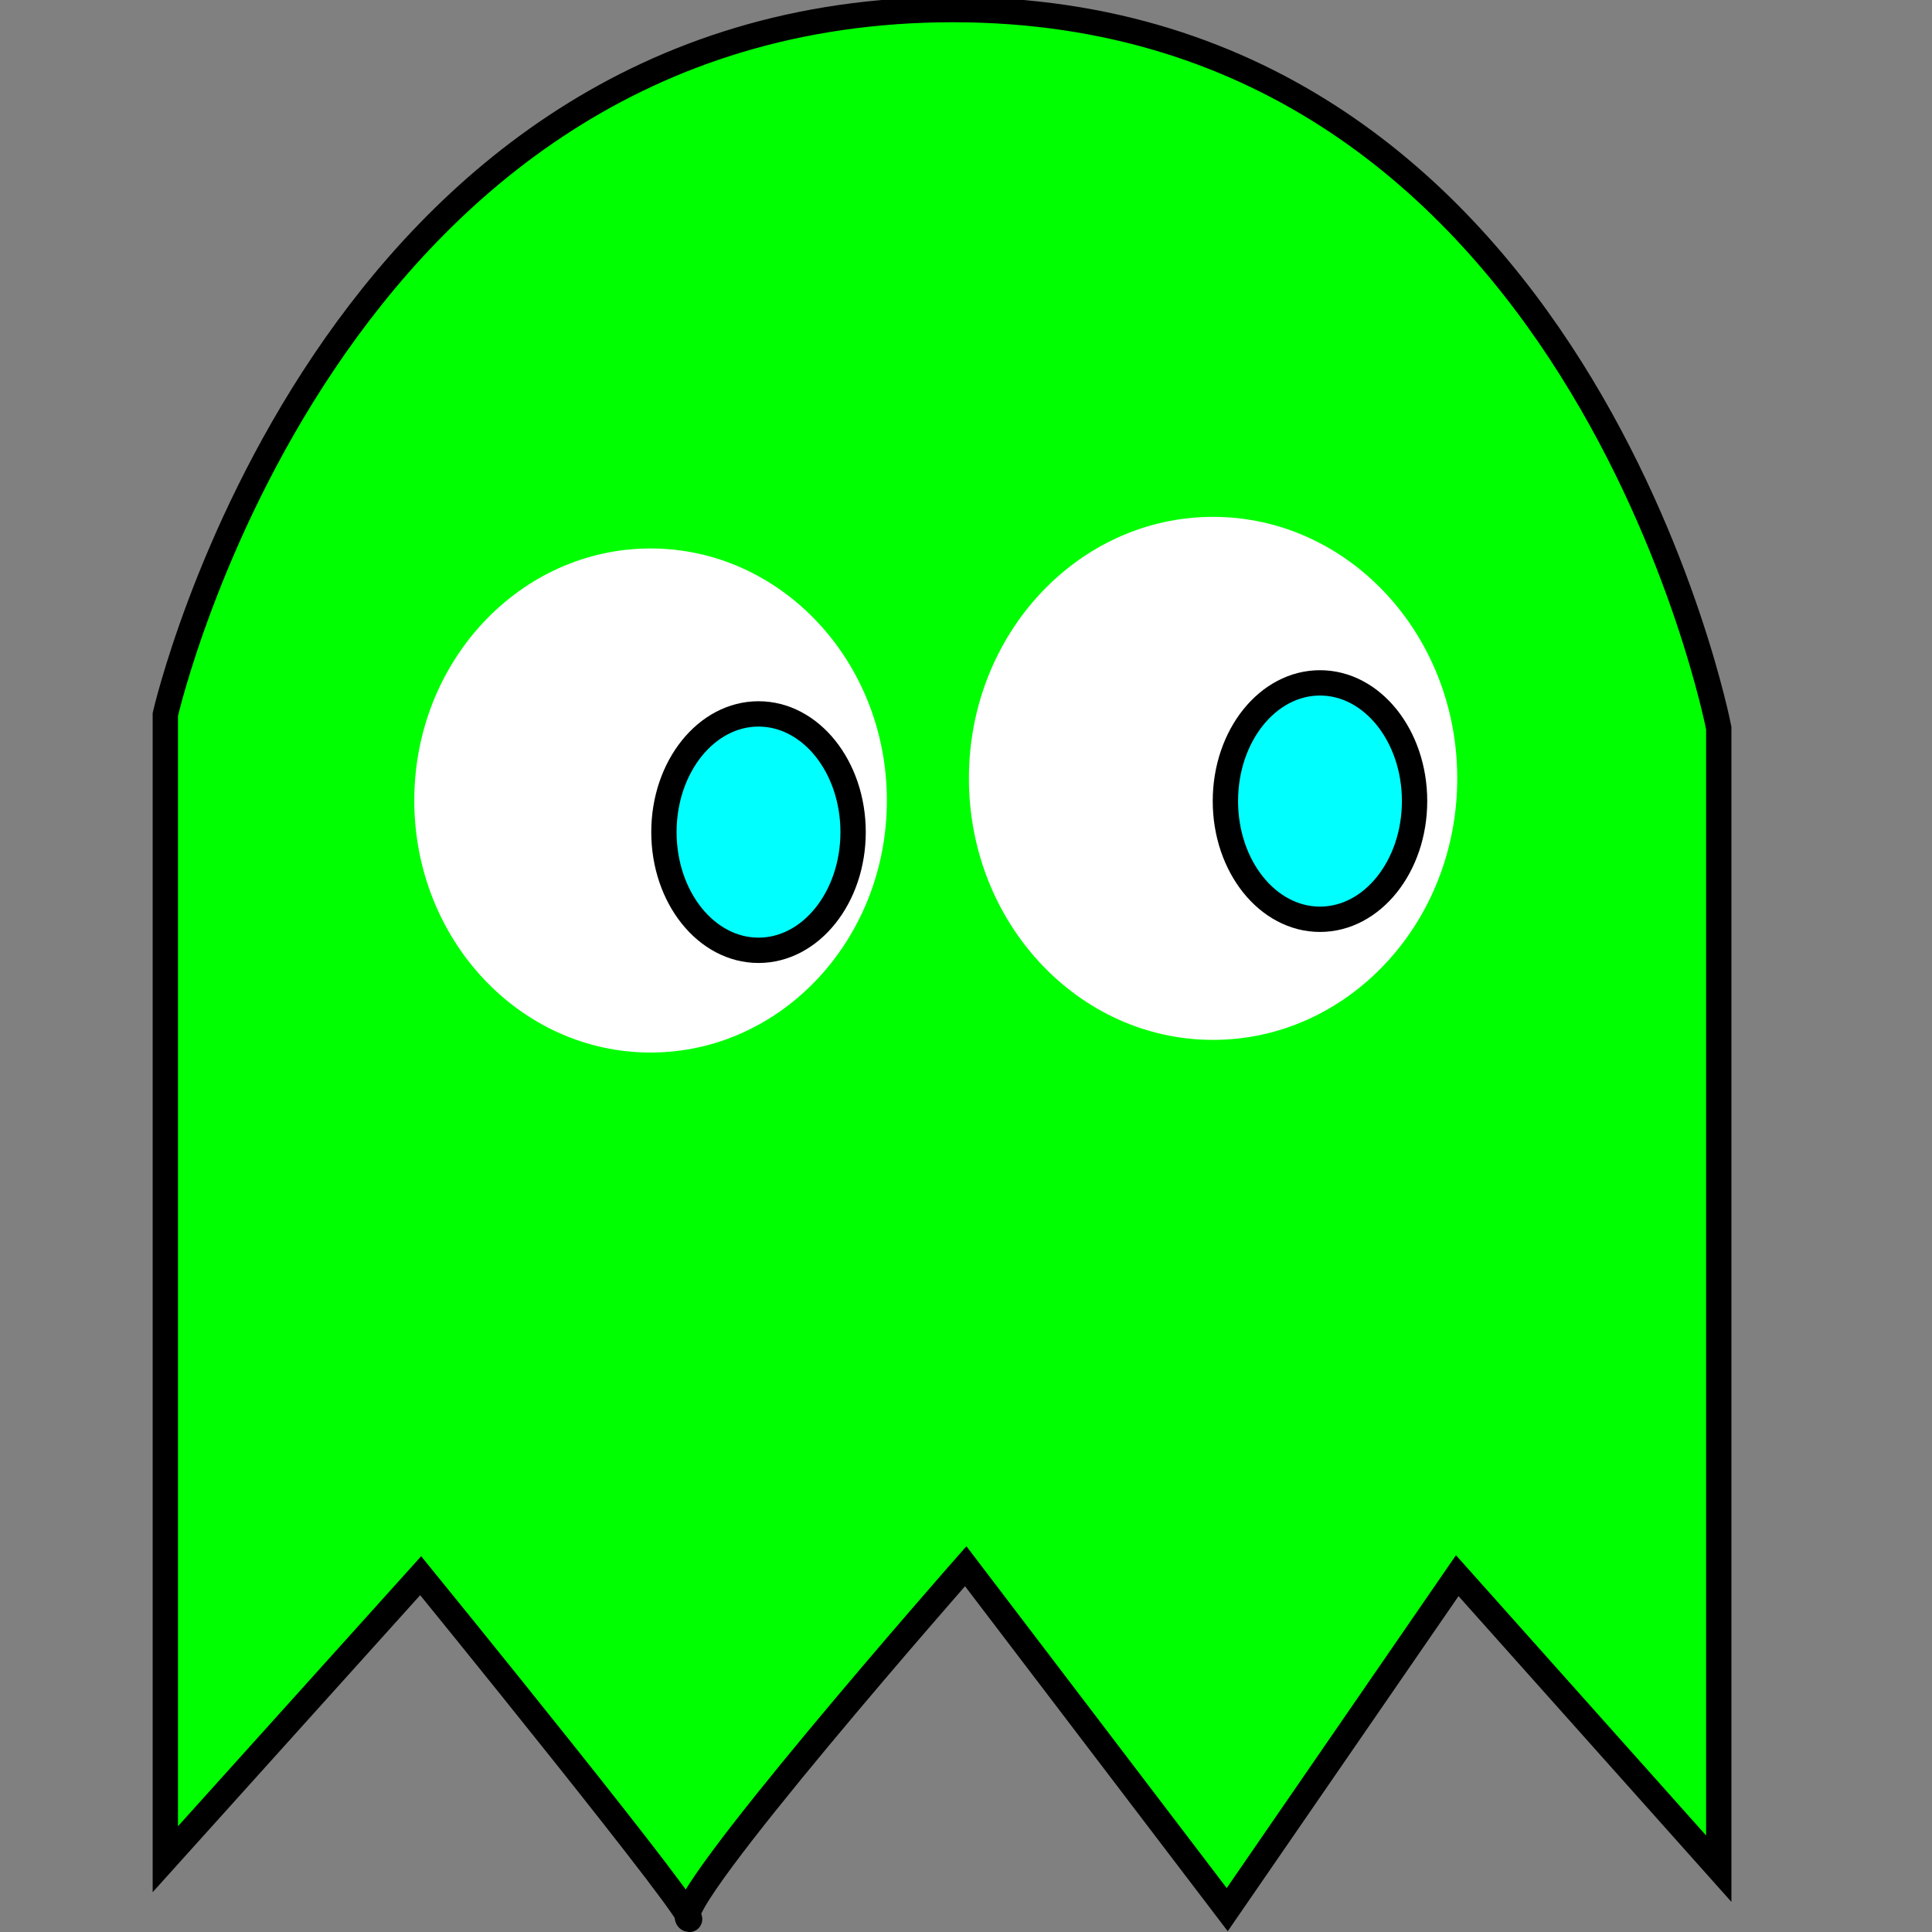 <?xml version="1.0" encoding="UTF-8" standalone="no"?>
<!-- Created with Inkscape (http://www.inkscape.org/) -->

<svg
   xmlns:dc="http://purl.org/dc/elements/1.1/"
   xmlns:cc="http://creativecommons.org/ns#"
   xmlns:rdf="http://www.w3.org/1999/02/22-rdf-syntax-ns#"
   xmlns:svg="http://www.w3.org/2000/svg"
   xmlns="http://www.w3.org/2000/svg"
   xmlns:sodipodi="http://sodipodi.sourceforge.net/DTD/sodipodi-0.dtd"
   xmlns:inkscape="http://www.inkscape.org/namespaces/inkscape"
   width="64"
   height="64"
   viewBox="0 0 16.933 16.933"
   version="1.1"
   id="svg8"
   inkscape:version="0.92.3 (2405546, 2018-03-11)"
   sodipodi:docname="ghost_green_right.svg">
  <rect x="0" y="0" width="16.933" height="16.933" fill="#808080" stroke="none"/>
  <defs
     id="defs2" />
  <sodipodi:namedview
     id="base"
     pagecolor="#ffffff"
     bordercolor="#666666"
     borderopacity="1.0"
     inkscape:pageopacity="0.0"
     inkscape:pageshadow="2"
     inkscape:zoom="8.0338209"
     inkscape:cx="32.485218"
     inkscape:cy="46.580655"
     inkscape:document-units="mm"
     inkscape:current-layer="layer1"
     showgrid="false"
     units="px"
     showguides="true"
     inkscape:guide-bbox="true"
     inkscape:window-width="1920"
     inkscape:window-height="1017"
     inkscape:window-x="-8"
     inkscape:window-y="100"
     inkscape:window-maximized="1">
    <sodipodi:guide
       position="8.464,20.386"
       orientation="1,0"
       id="guide63"
       inkscape:locked="false" />
    <sodipodi:guide
       position="18.805,10.671"
       orientation="0,1"
       id="guide67"
       inkscape:locked="false" />
  </sodipodi:namedview>
  <g
     inkscape:label="Calque 1"
     inkscape:groupmode="layer"
     id="layer1"
     transform="translate(0,-280.067)">
    <path
       style="fill:#00ff00;stroke:#000000;stroke-width:0.222px;stroke-linecap:butt;stroke-linejoin:miter;stroke-opacity:1;fill-opacity:1"
       d="m 1.449,296.362 0,-10.033 c 0,0 1.408,-6.178 6.904,-6.178 5.496,0 6.711,6.297 6.711,6.297 v 9.997 l -2.292,-2.568 -2.016,2.927 -2.292,-3.01 c 0,0 -2.624,2.983 -2.43,3.093 0.193,0.11 -2.347,-3.01 -2.347,-3.01 z"
       id="path29"
       inkscape:connector-curvature="0"
       sodipodi:nodetypes="ccscccccccc" />
    <ellipse
       style="fill:#ffffff;stroke-width:0.222"
       id="path31"
       cx="5.702"
       cy="287.083"
       rx="2.071"
       ry="2.209" />
    <ellipse
       style="fill:#ffffff;stroke-width:0.222"
       id="path33"
       cx="10.632"
       cy="286.889"
       rx="2.14"
       ry="2.292" />
    <ellipse
       style="fill:#00ffff;stroke:#000000;stroke-width:0.222"
       id="path35"
       cx="6.648"
       cy="287.36"
       rx="0.829"
       ry="1.036" />
    <ellipse
       style="fill:#00ffff;stroke:#000000;stroke-width:0.222"
       id="path35-3"
       cx="11.569"
       cy="287.088"
       rx="0.829"
       ry="1.036" />
  </g>
</svg>
